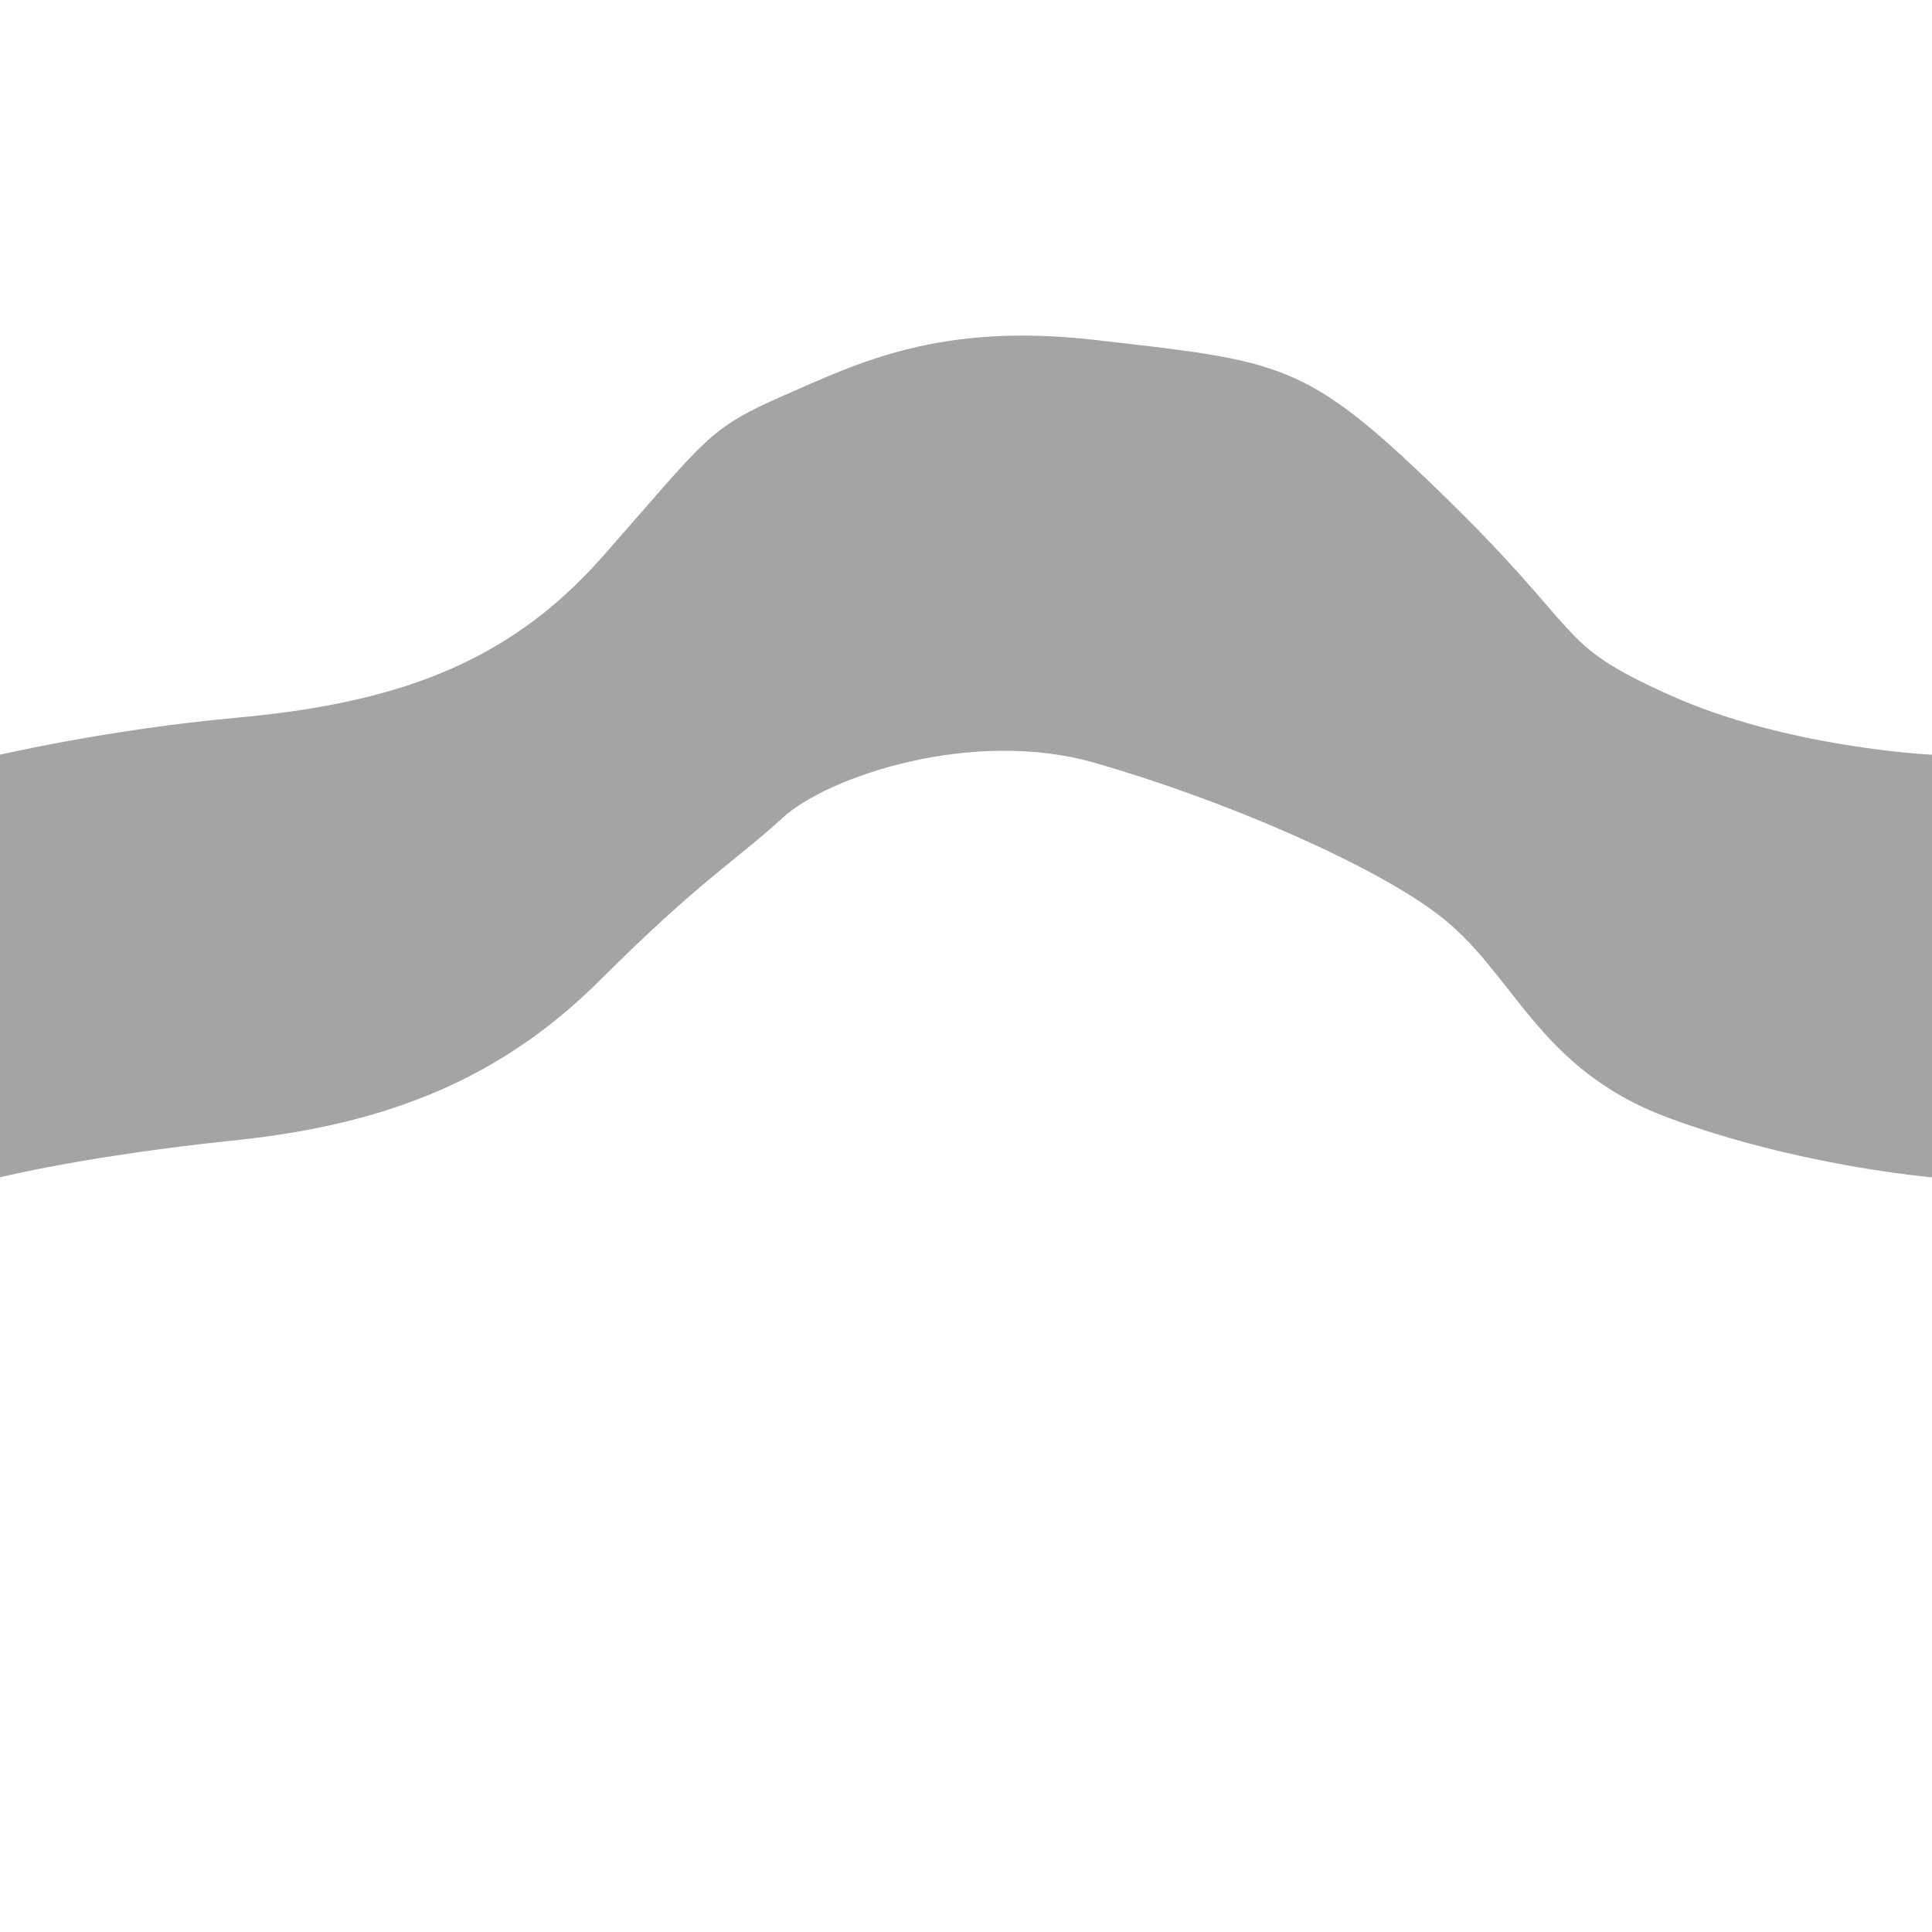 <?xml version="1.0" encoding="UTF-8" standalone="no"?>
<!DOCTYPE svg PUBLIC "-//W3C//DTD SVG 1.1//EN" "http://www.w3.org/Graphics/SVG/1.1/DTD/svg11.dtd">
<!-- Created with Vectornator (http://vectornator.io/) -->
<svg height="100%" stroke-miterlimit="10" style="fill-rule:nonzero;clip-rule:evenodd;stroke-linecap:round;stroke-linejoin:round;" version="1.1" viewBox="0 0 1024 1024" width="100%" xml:space="preserve" xmlns="http://www.w3.org/2000/svg" xmlns:vectornator="http://vectornator.io" xmlns:xlink="http://www.w3.org/1999/xlink">
<defs/>
<g id="Layer-1" vectornator:layerName="Layer 1">
<path d="M1024 400C1024 400 947.349 396.514 884.932 368.371C822.516 340.228 843.048 338.21 763.343 260.904C691.669 191.387 679.608 191.583 580.651 180.203C498.189 170.721 455.509 192.109 415.537 209.571C374.857 227.342 374.963 231.983 319.209 295.202C267.89 353.392 206.895 372.97 124.881 380.459C57.761 386.587 0 400 0 400L0 624C0 624 45.896 612.543 124.022 604.457C205.941 595.978 266.055 571.386 318.35 519.201C371.715 465.949 390.498 455.862 414.679 433.569C438.594 411.522 515.318 385.796 579.793 404.202C648.623 423.851 727.492 458.153 762.485 484.902C803.05 515.911 814.649 566.603 884.074 592.369C953.5 618.135 1024 624 1024 624L1024 400Z" fill="#a5a4a2" fill-rule="nonzero" opacity="1" stroke="none" vectornator:layerName="Curve 1"/>
</g>
</svg>
